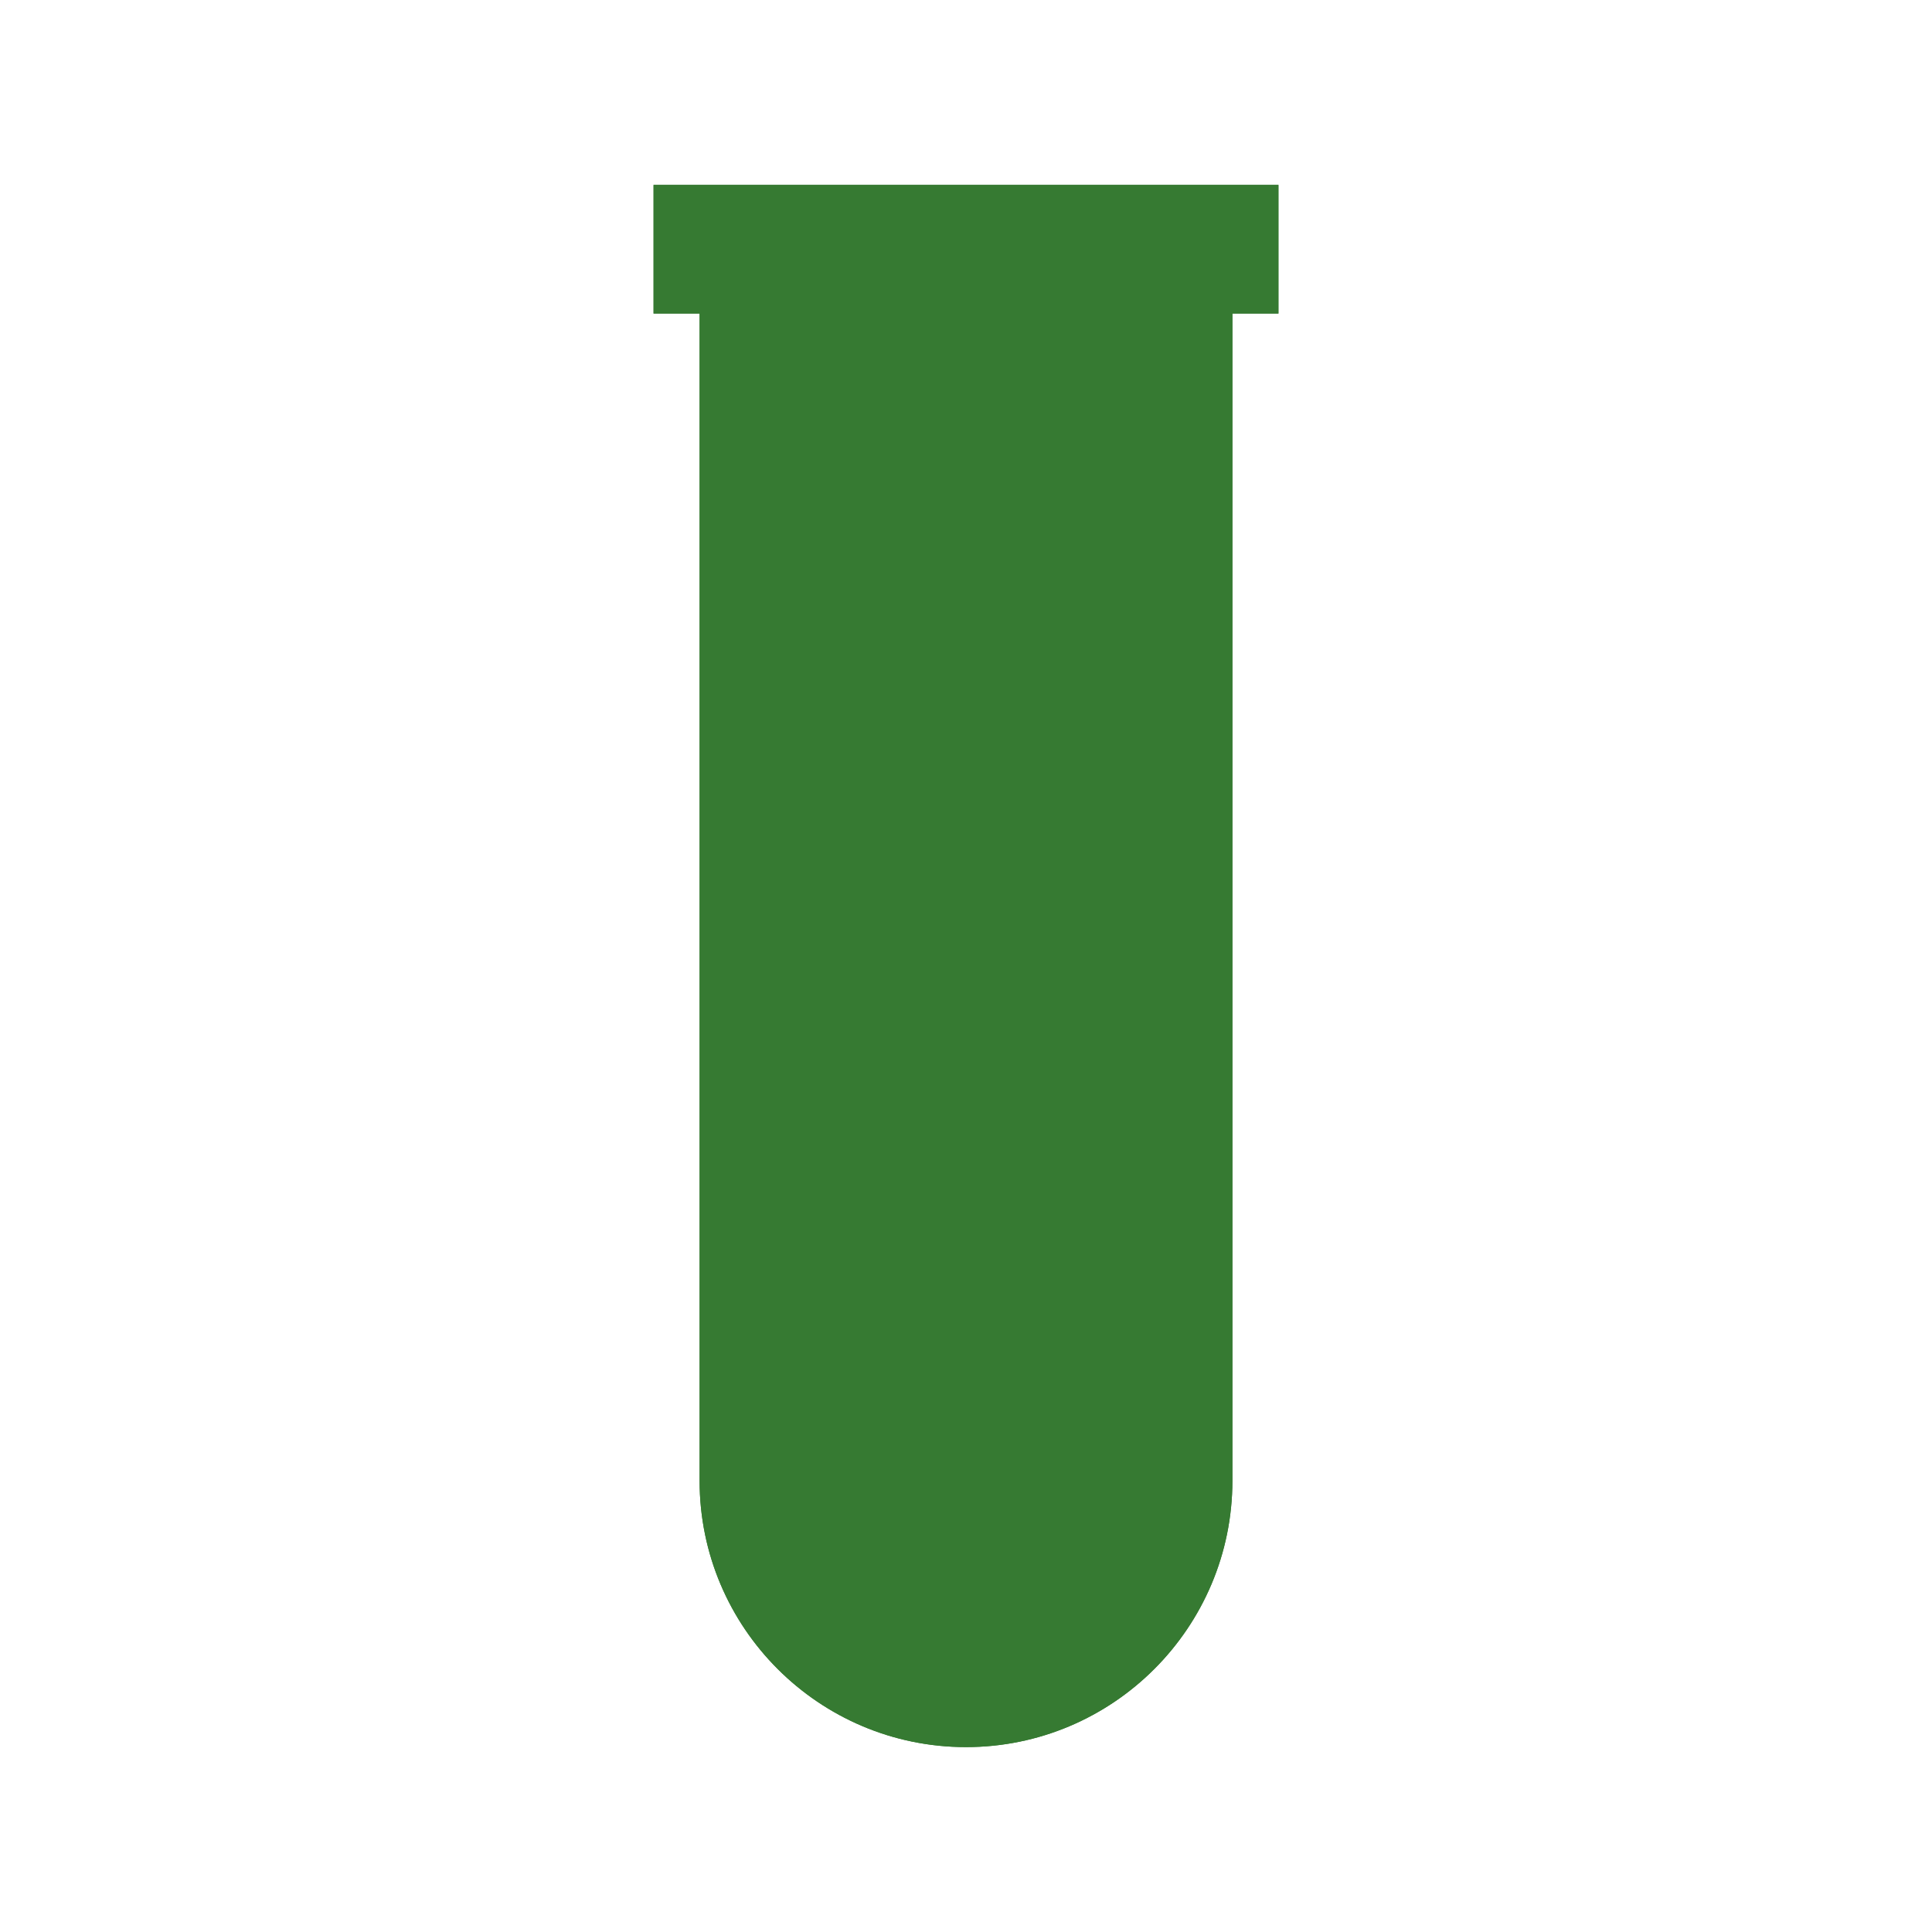<?xml version="1.0" encoding="utf-8"?>
<!-- Generator: Adobe Illustrator 19.0.0, SVG Export Plug-In . SVG Version: 6.00 Build 0)  -->
<svg version="1.1" id="Layer_1" xmlns="http://www.w3.org/2000/svg" xmlns:xlink="http://www.w3.org/1999/xlink" x="0px" y="0px"
	 viewBox="0 0 512 512" style="enable-background:new 0 0 512 512;" xml:space="preserve">
<style type="text/css">
	.st0{clip-path:url(#SVGID_2_);fill:#367A32;}
</style>
<g>
	<defs>
		<path id="SVGID_1_" d="M338.8,49H173.2v34.1h12.2v309.3c0,39,31.7,70.6,70.6,70.6c39,0,70.6-31.7,70.6-70.6V83.1h12.2V49z
			 M204.9,309.6h99.8V83.1h-99.8V309.6z"/>
	</defs>
	<use xlink:href="#SVGID_1_"  style="overflow:visible;fill-rule:evenodd;clip-rule:evenodd;fill:#367A32;"/>
	<clipPath id="SVGID_2_">
		<use xlink:href="#SVGID_1_"  style="overflow:visible;"/>
	</clipPath>
	<rect x="107" y="26" class="st0" width="341" height="468"/>
</g>
</svg>
